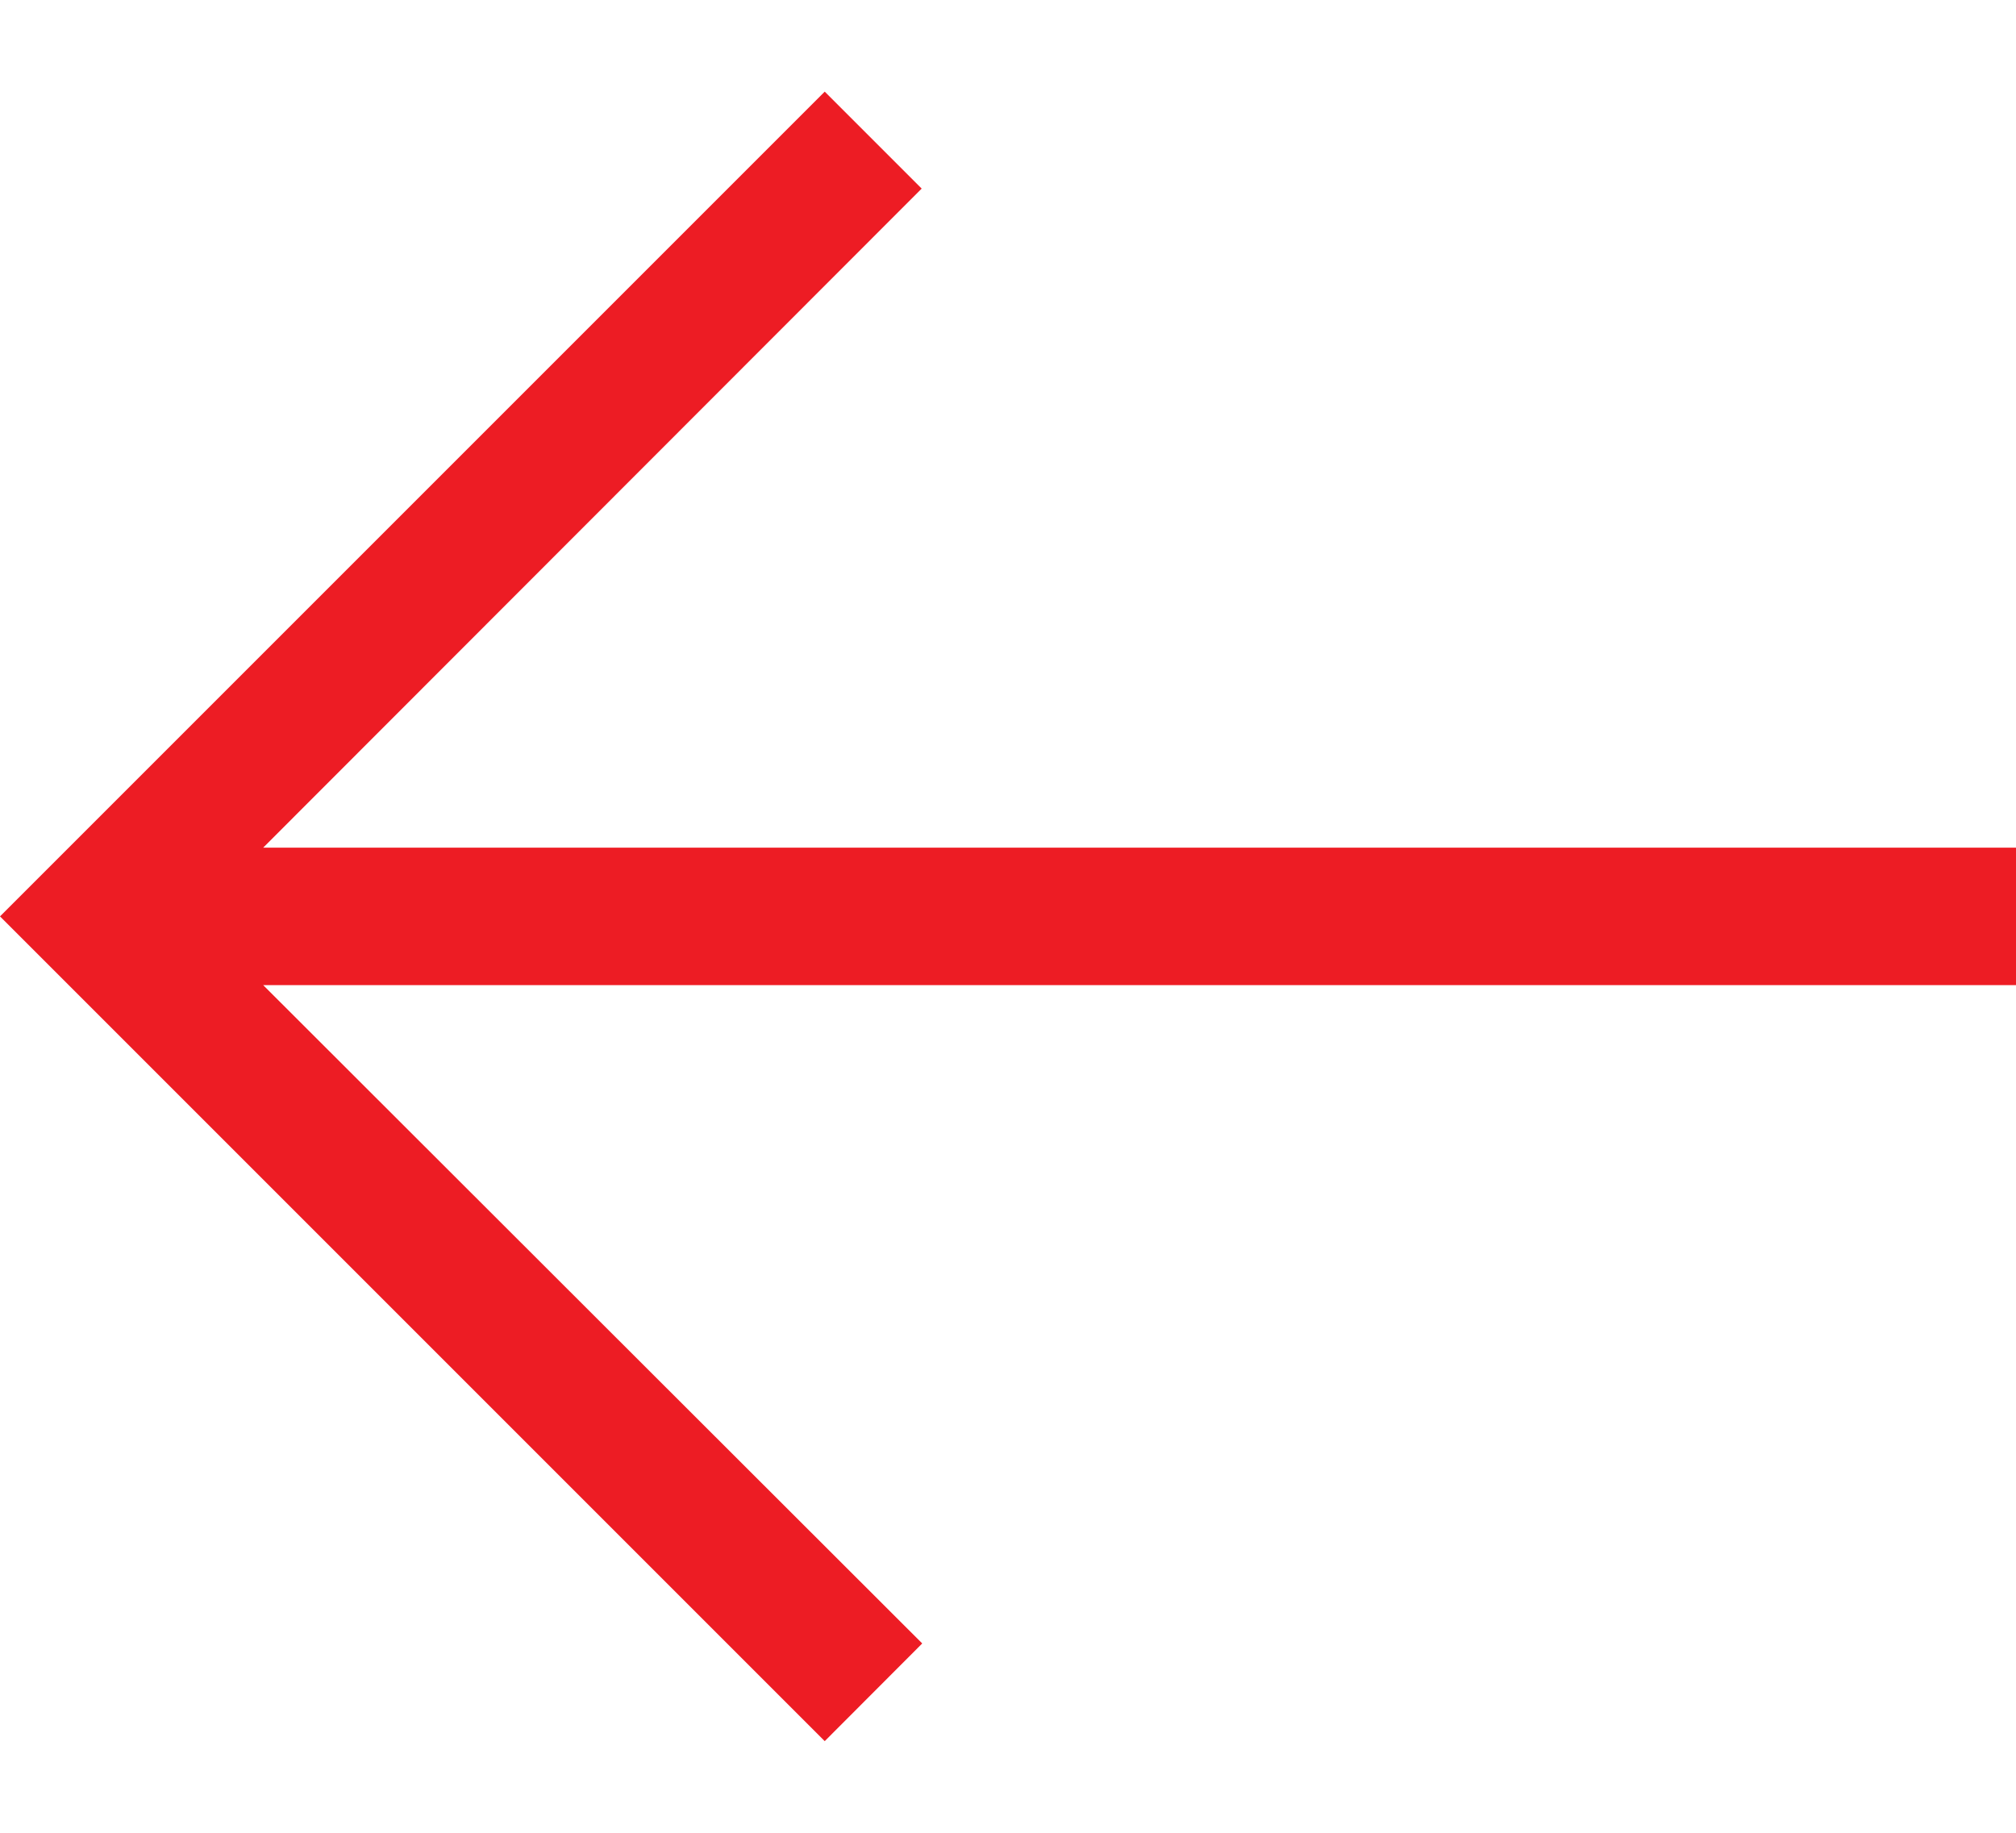 <svg width="11" height="10" viewBox="0 0 11 10" fill="none" xmlns="http://www.w3.org/2000/svg">
<path d="M4.5 0.5L5.029 1.029L1.436 4.625L11 4.625L11 5.375L1.436 5.375L5.032 8.967L4.5 9.5L1.96701e-07 5L4.5 0.5Z" fill="#ED1C24"/>
</svg>
